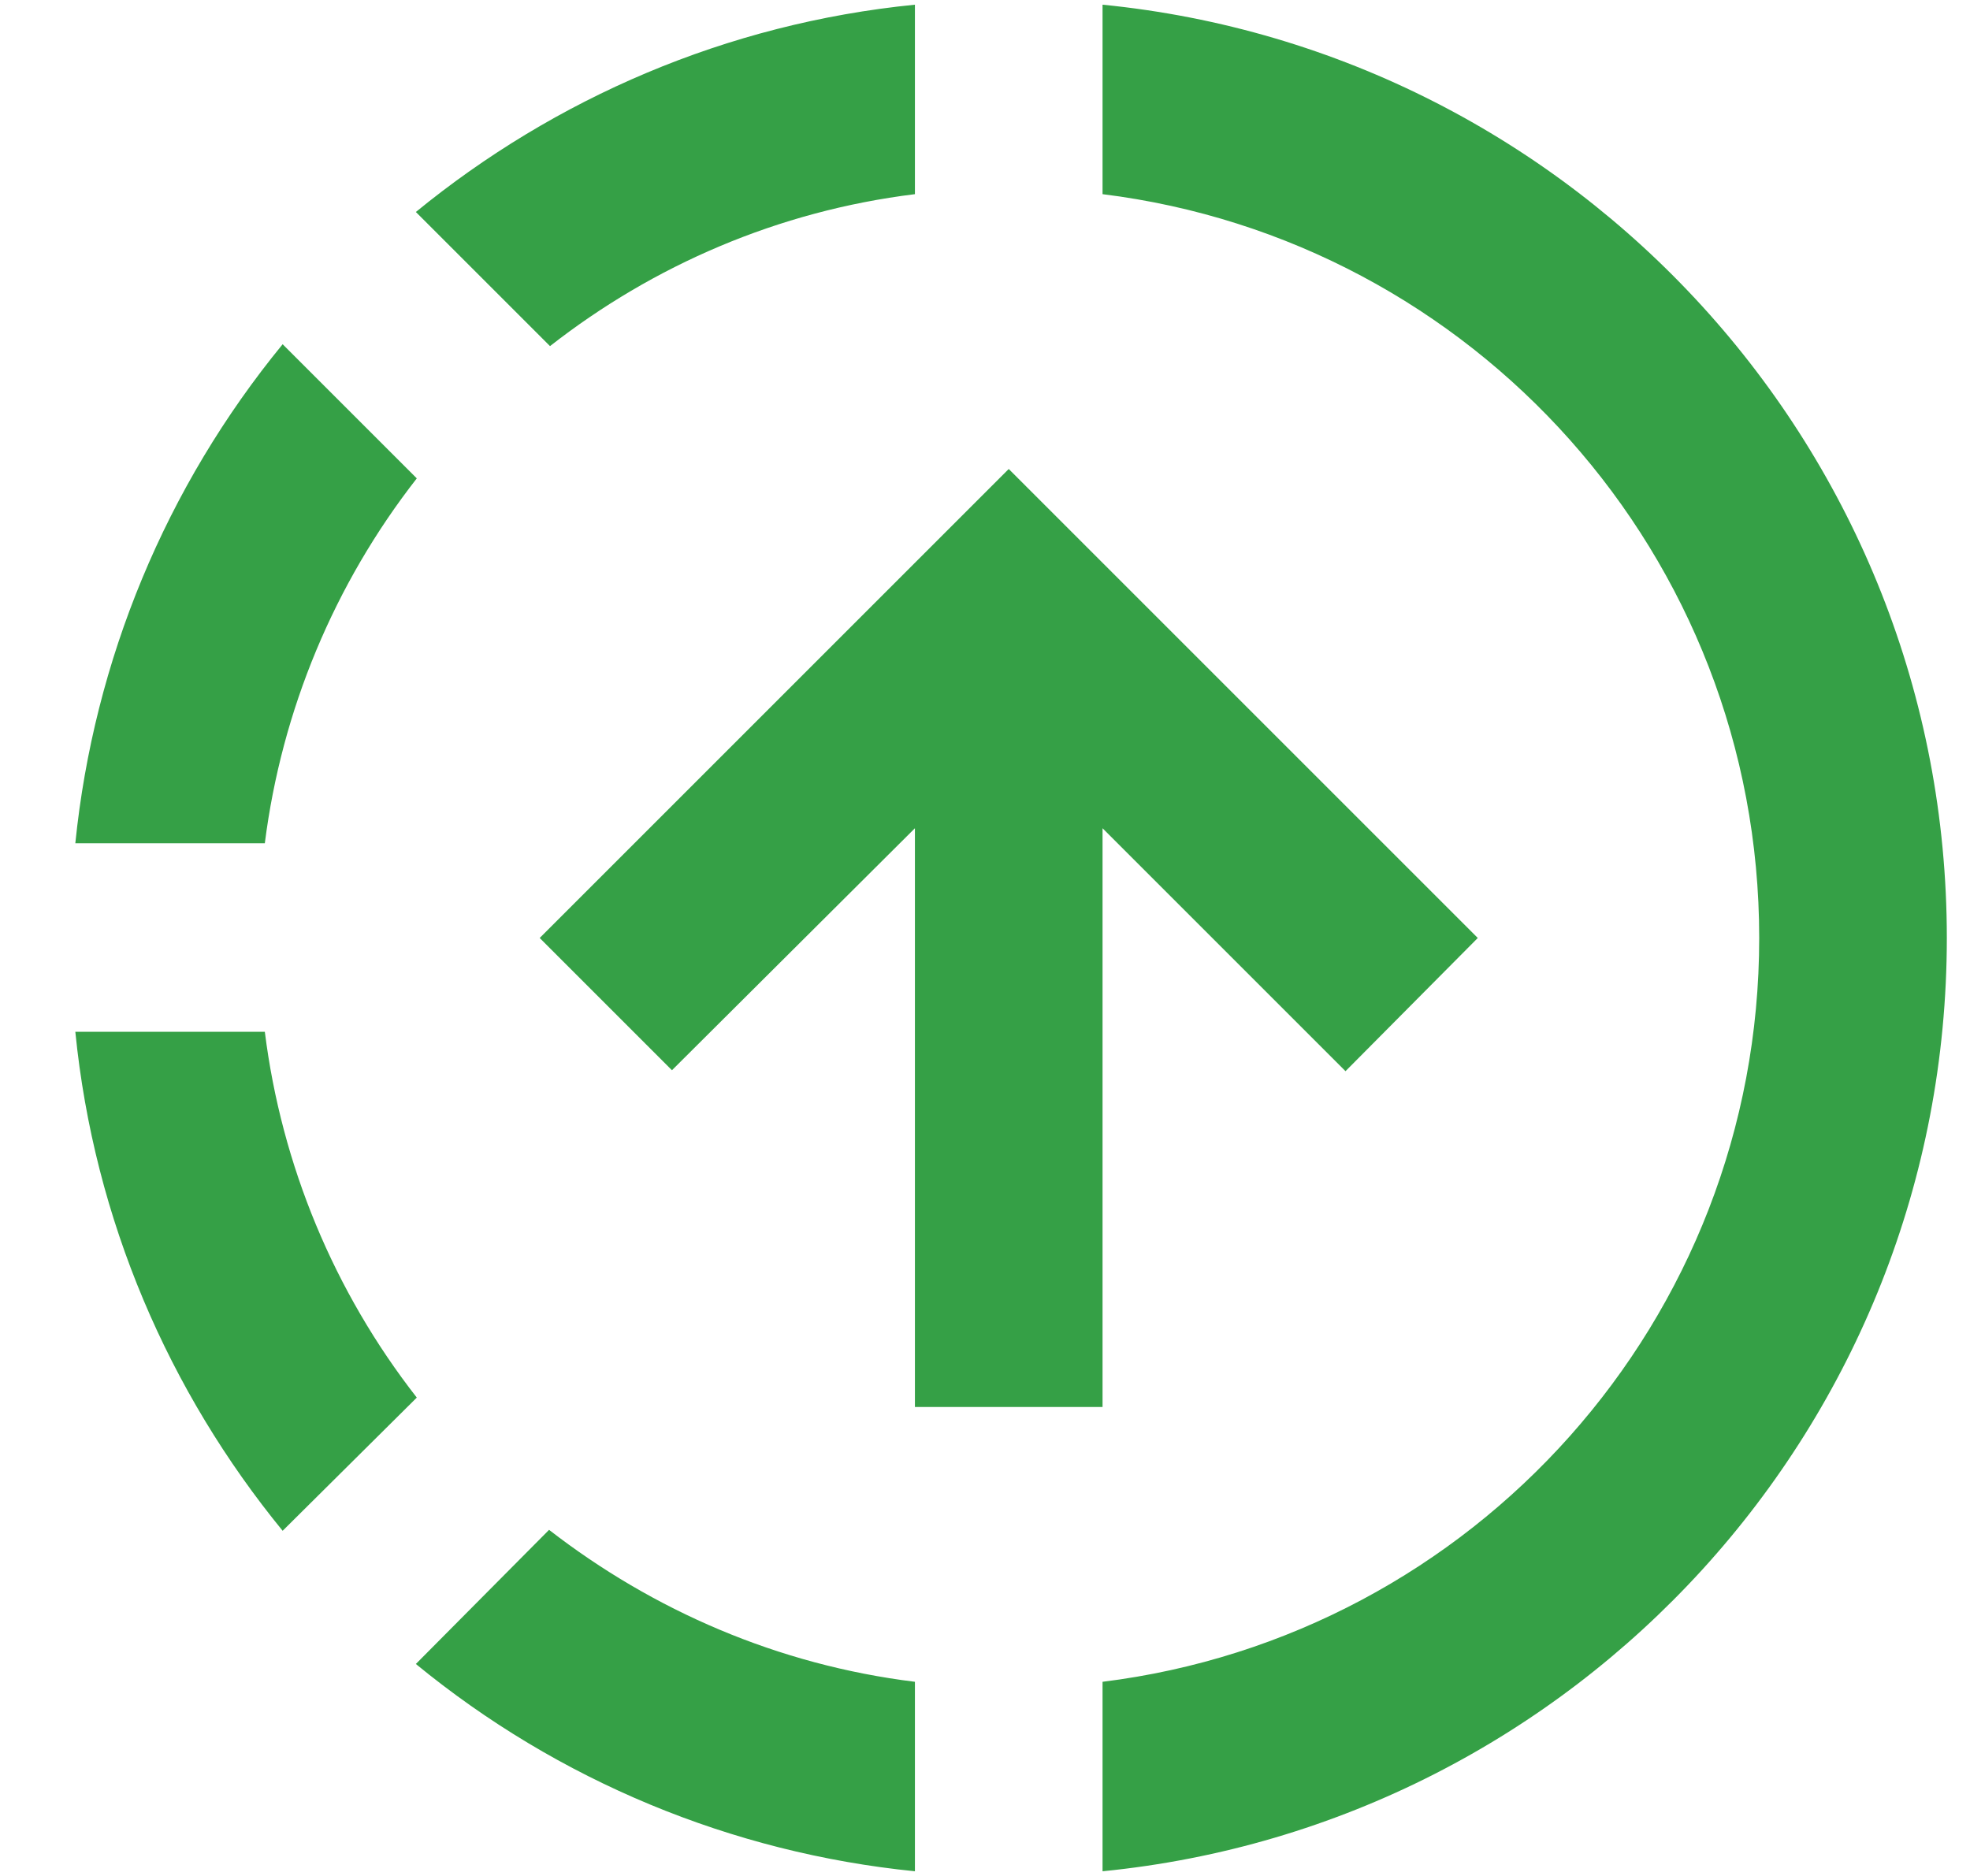 <svg width="21" height="20" viewBox="0 0 21 20" fill="none" xmlns="http://www.w3.org/2000/svg">
<path d="M4.433 17.74C5.95 18.985 7.8 19.754 9.753 19.95L9.753 17.93C8.293 17.75 6.963 17.17 5.853 16.31L4.433 17.74ZM2.823 11L0.803 11C1.003 13.01 1.803 14.84 3.013 16.32L4.443 14.9C3.561 13.77 3.001 12.422 2.823 11ZM4.443 5.1L3.013 3.67C1.769 5.188 1.001 7.038 0.803 8.99L2.823 8.99C3.003 7.571 3.563 6.227 4.443 5.1ZM9.753 2.07L9.753 0.05C7.743 0.25 5.913 1.05 4.433 2.26L5.863 3.69C6.963 2.83 8.293 2.25 9.753 2.07ZM7.163 11.41L9.753 8.83L9.753 15L11.753 15L11.753 8.83L14.343 11.42L15.753 10L10.753 5L5.753 10L7.163 11.41ZM11.753 2.07L11.753 0.05C16.803 0.55 20.753 4.81 20.753 10C20.753 15.19 16.803 19.45 11.753 19.95L11.753 17.93C15.703 17.44 18.753 14.08 18.753 10C18.753 5.92 15.703 2.56 11.753 2.07Z" fill="#35A046"/>
</svg>
